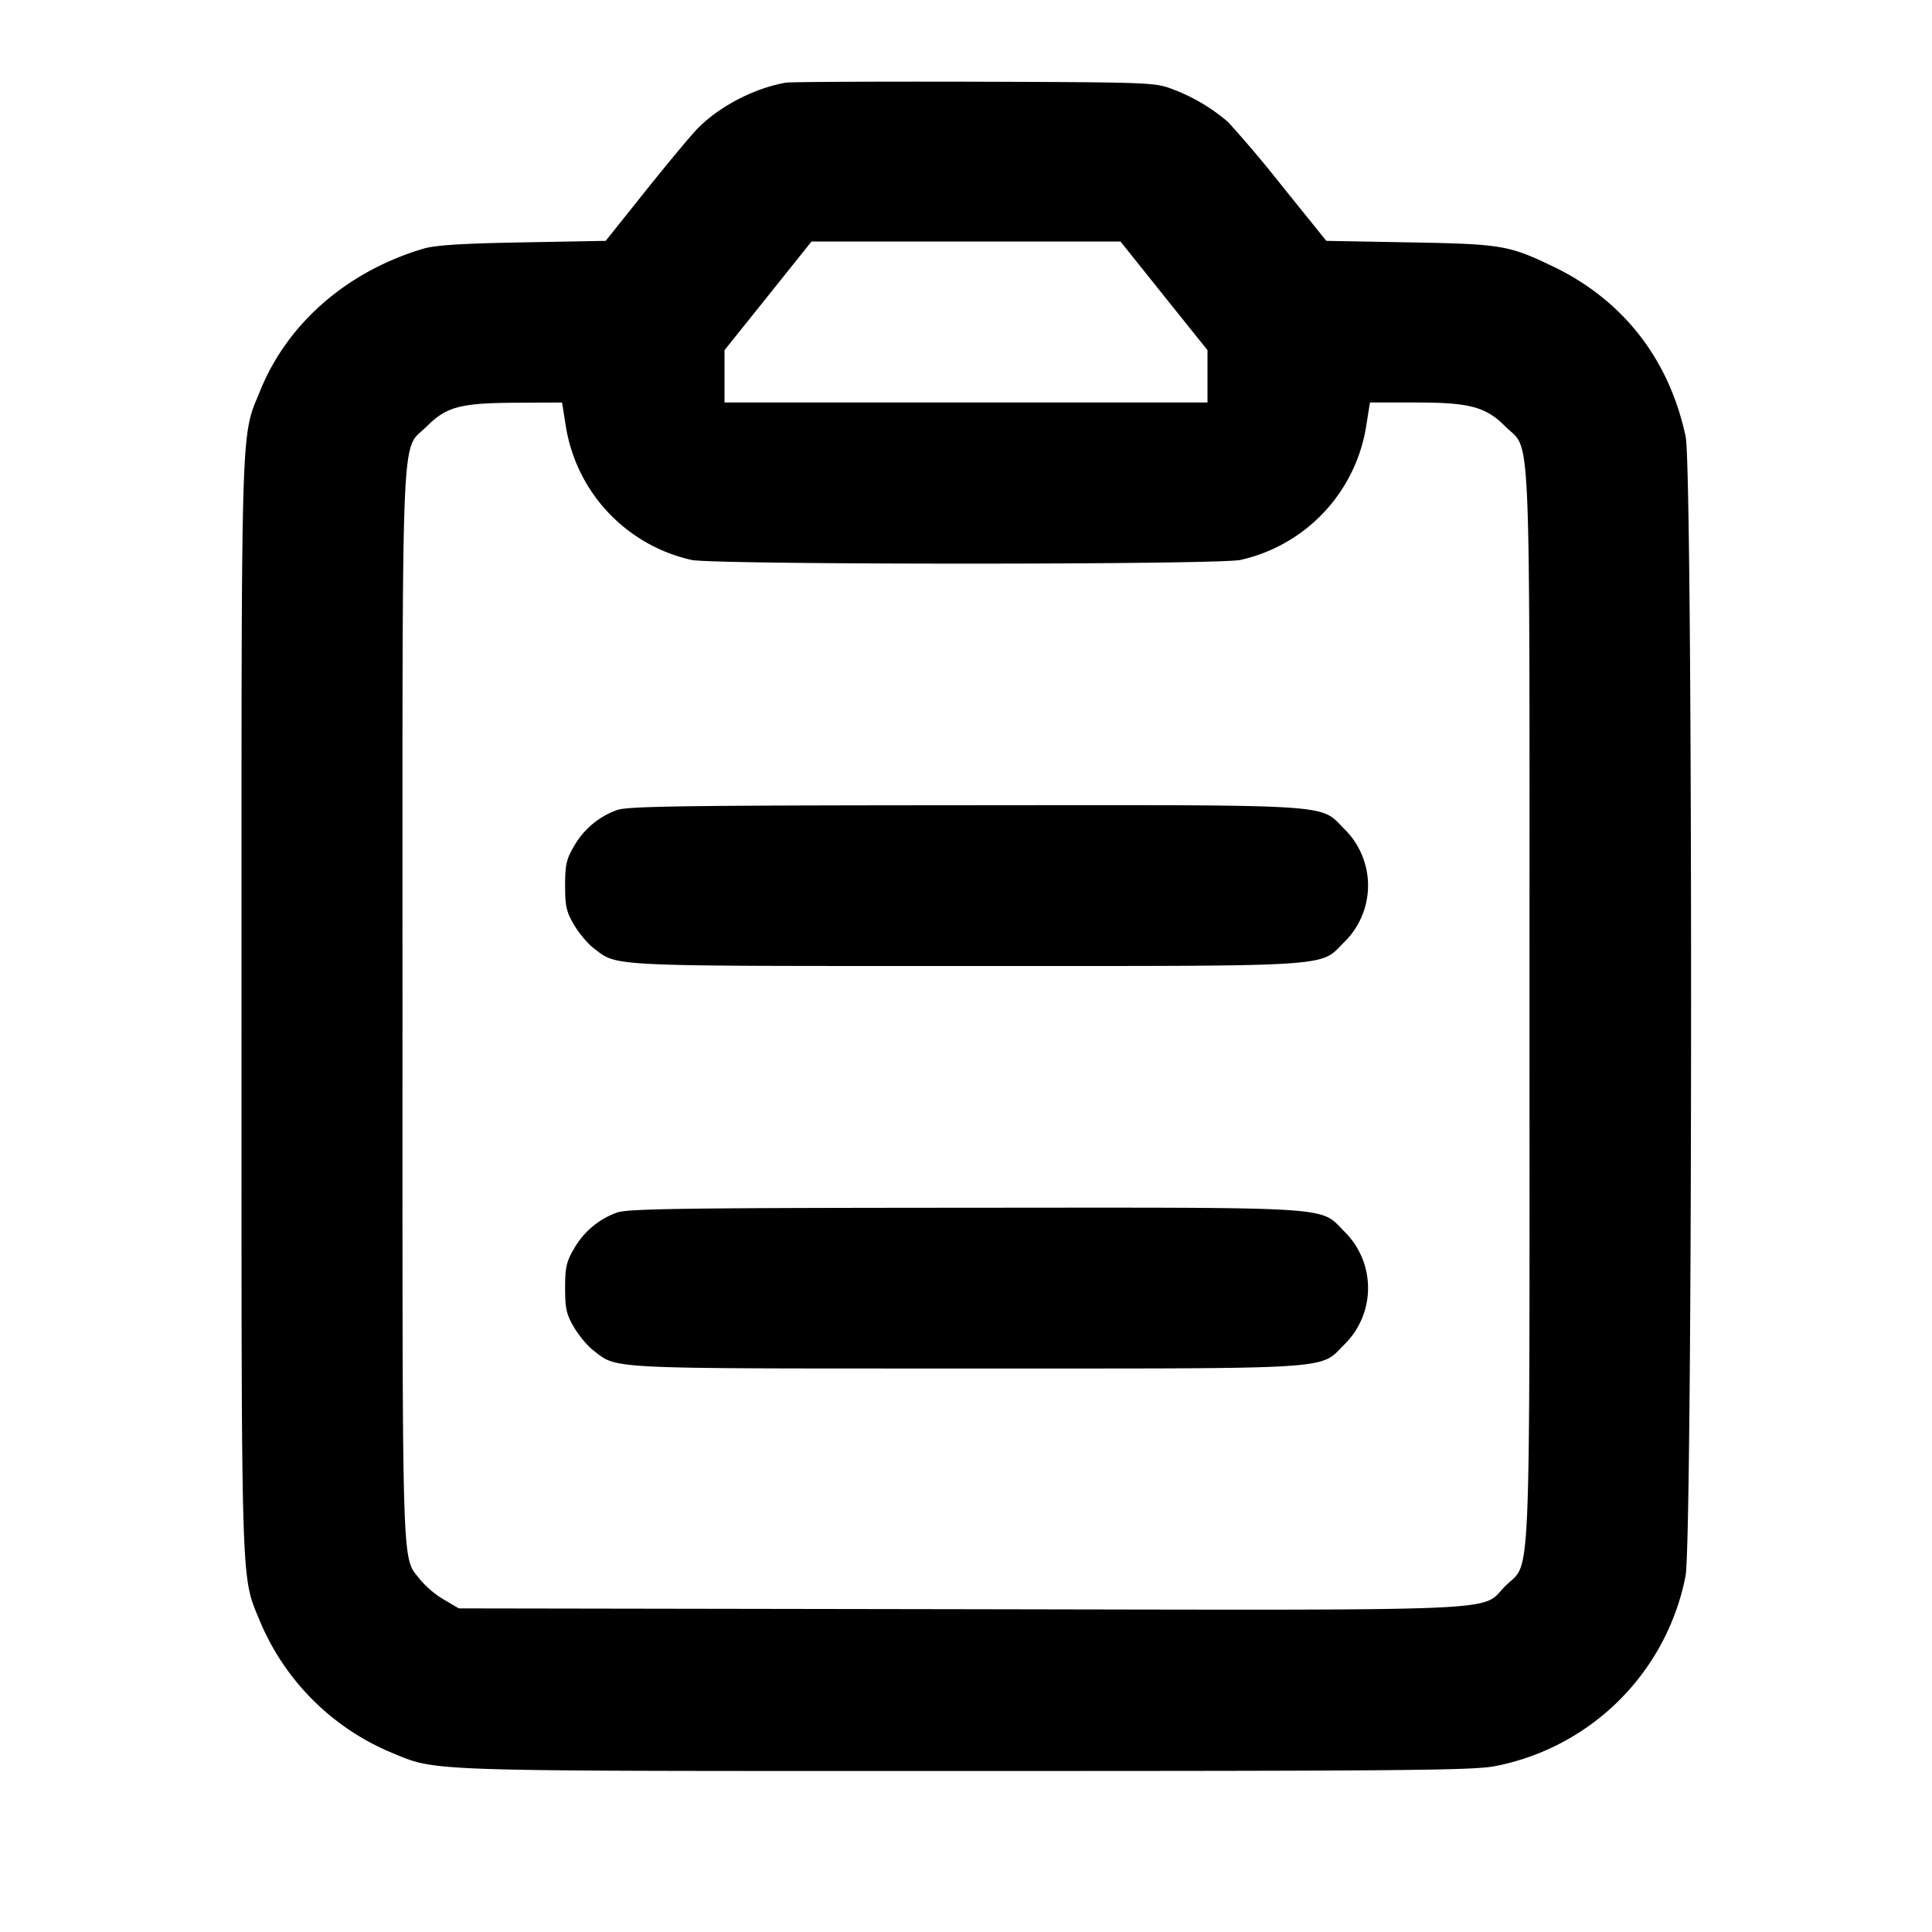<svg width="24" height="24" xmlns="http://www.w3.org/2000/svg">
<path d="M9.76 1.027c-.398.07-.84.303-1.104.58-.091.095-.382.446-.648.779l-.484.606-1.032.019c-.75.013-1.087.035-1.232.078-.946.281-1.686.924-2.026 1.76C2.988 5.452 3 5.073 3 12.5s-.012 7.048.234 7.651a3.046 3.046 0 0 0 1.615 1.615c.6.245.274.234 7.151.234 5.5 0 6.321-.008 6.581-.062a2.993 2.993 0 0 0 2.357-2.357c.091-.437.093-13.73.002-14.156-.203-.959-.776-1.696-1.644-2.113-.55-.265-.643-.281-1.788-.301l-1.032-.019-.553-.686a15.097 15.097 0 0 0-.668-.791 2.31 2.31 0 0 0-.691-.408c-.218-.083-.285-.085-2.464-.092-1.232-.003-2.285.002-2.34.012m4.699 2.648L15 4.35V5H9v-.65l.541-.675.54-.675h3.838l.54.675M7.03 5.302a2.03 2.03 0 0 0 1.562 1.654c.295.061 6.521.061 6.816 0a2.03 2.03 0 0 0 1.562-1.654L17.018 5h.564c.676 0 .873.052 1.119.299.323.323.299-.262.299 7.201 0 7.465.024 6.878-.3 7.202-.323.323.208.3-6.782.288L5.7 19.98l-.189-.111a1.19 1.19 0 0 1-.289-.243c-.236-.309-.222.126-.222-7.124 0-7.467-.024-6.88.3-7.204.245-.245.416-.291 1.101-.295L6.982 5l.048.302m.634 4.761a1.005 1.005 0 0 0-.533.448c-.095.161-.111.233-.111.489s.016.328.111.489c.061.103.17.234.243.289.303.231.11.222 4.624.222 4.665 0 4.386.018 4.703-.299a.984.984 0 0 0 0-1.402c-.317-.317-.035-.299-4.718-.296-3.509.002-4.188.012-4.319.06m0 5a1.005 1.005 0 0 0-.533.448c-.095.161-.111.233-.111.489s.016.328.111.489c.061.103.17.234.243.289.303.231.11.222 4.624.222 4.665 0 4.386.018 4.703-.299a.984.984 0 0 0 0-1.402c-.317-.317-.035-.299-4.718-.296-3.509.002-4.188.012-4.319.06"/>
</svg>